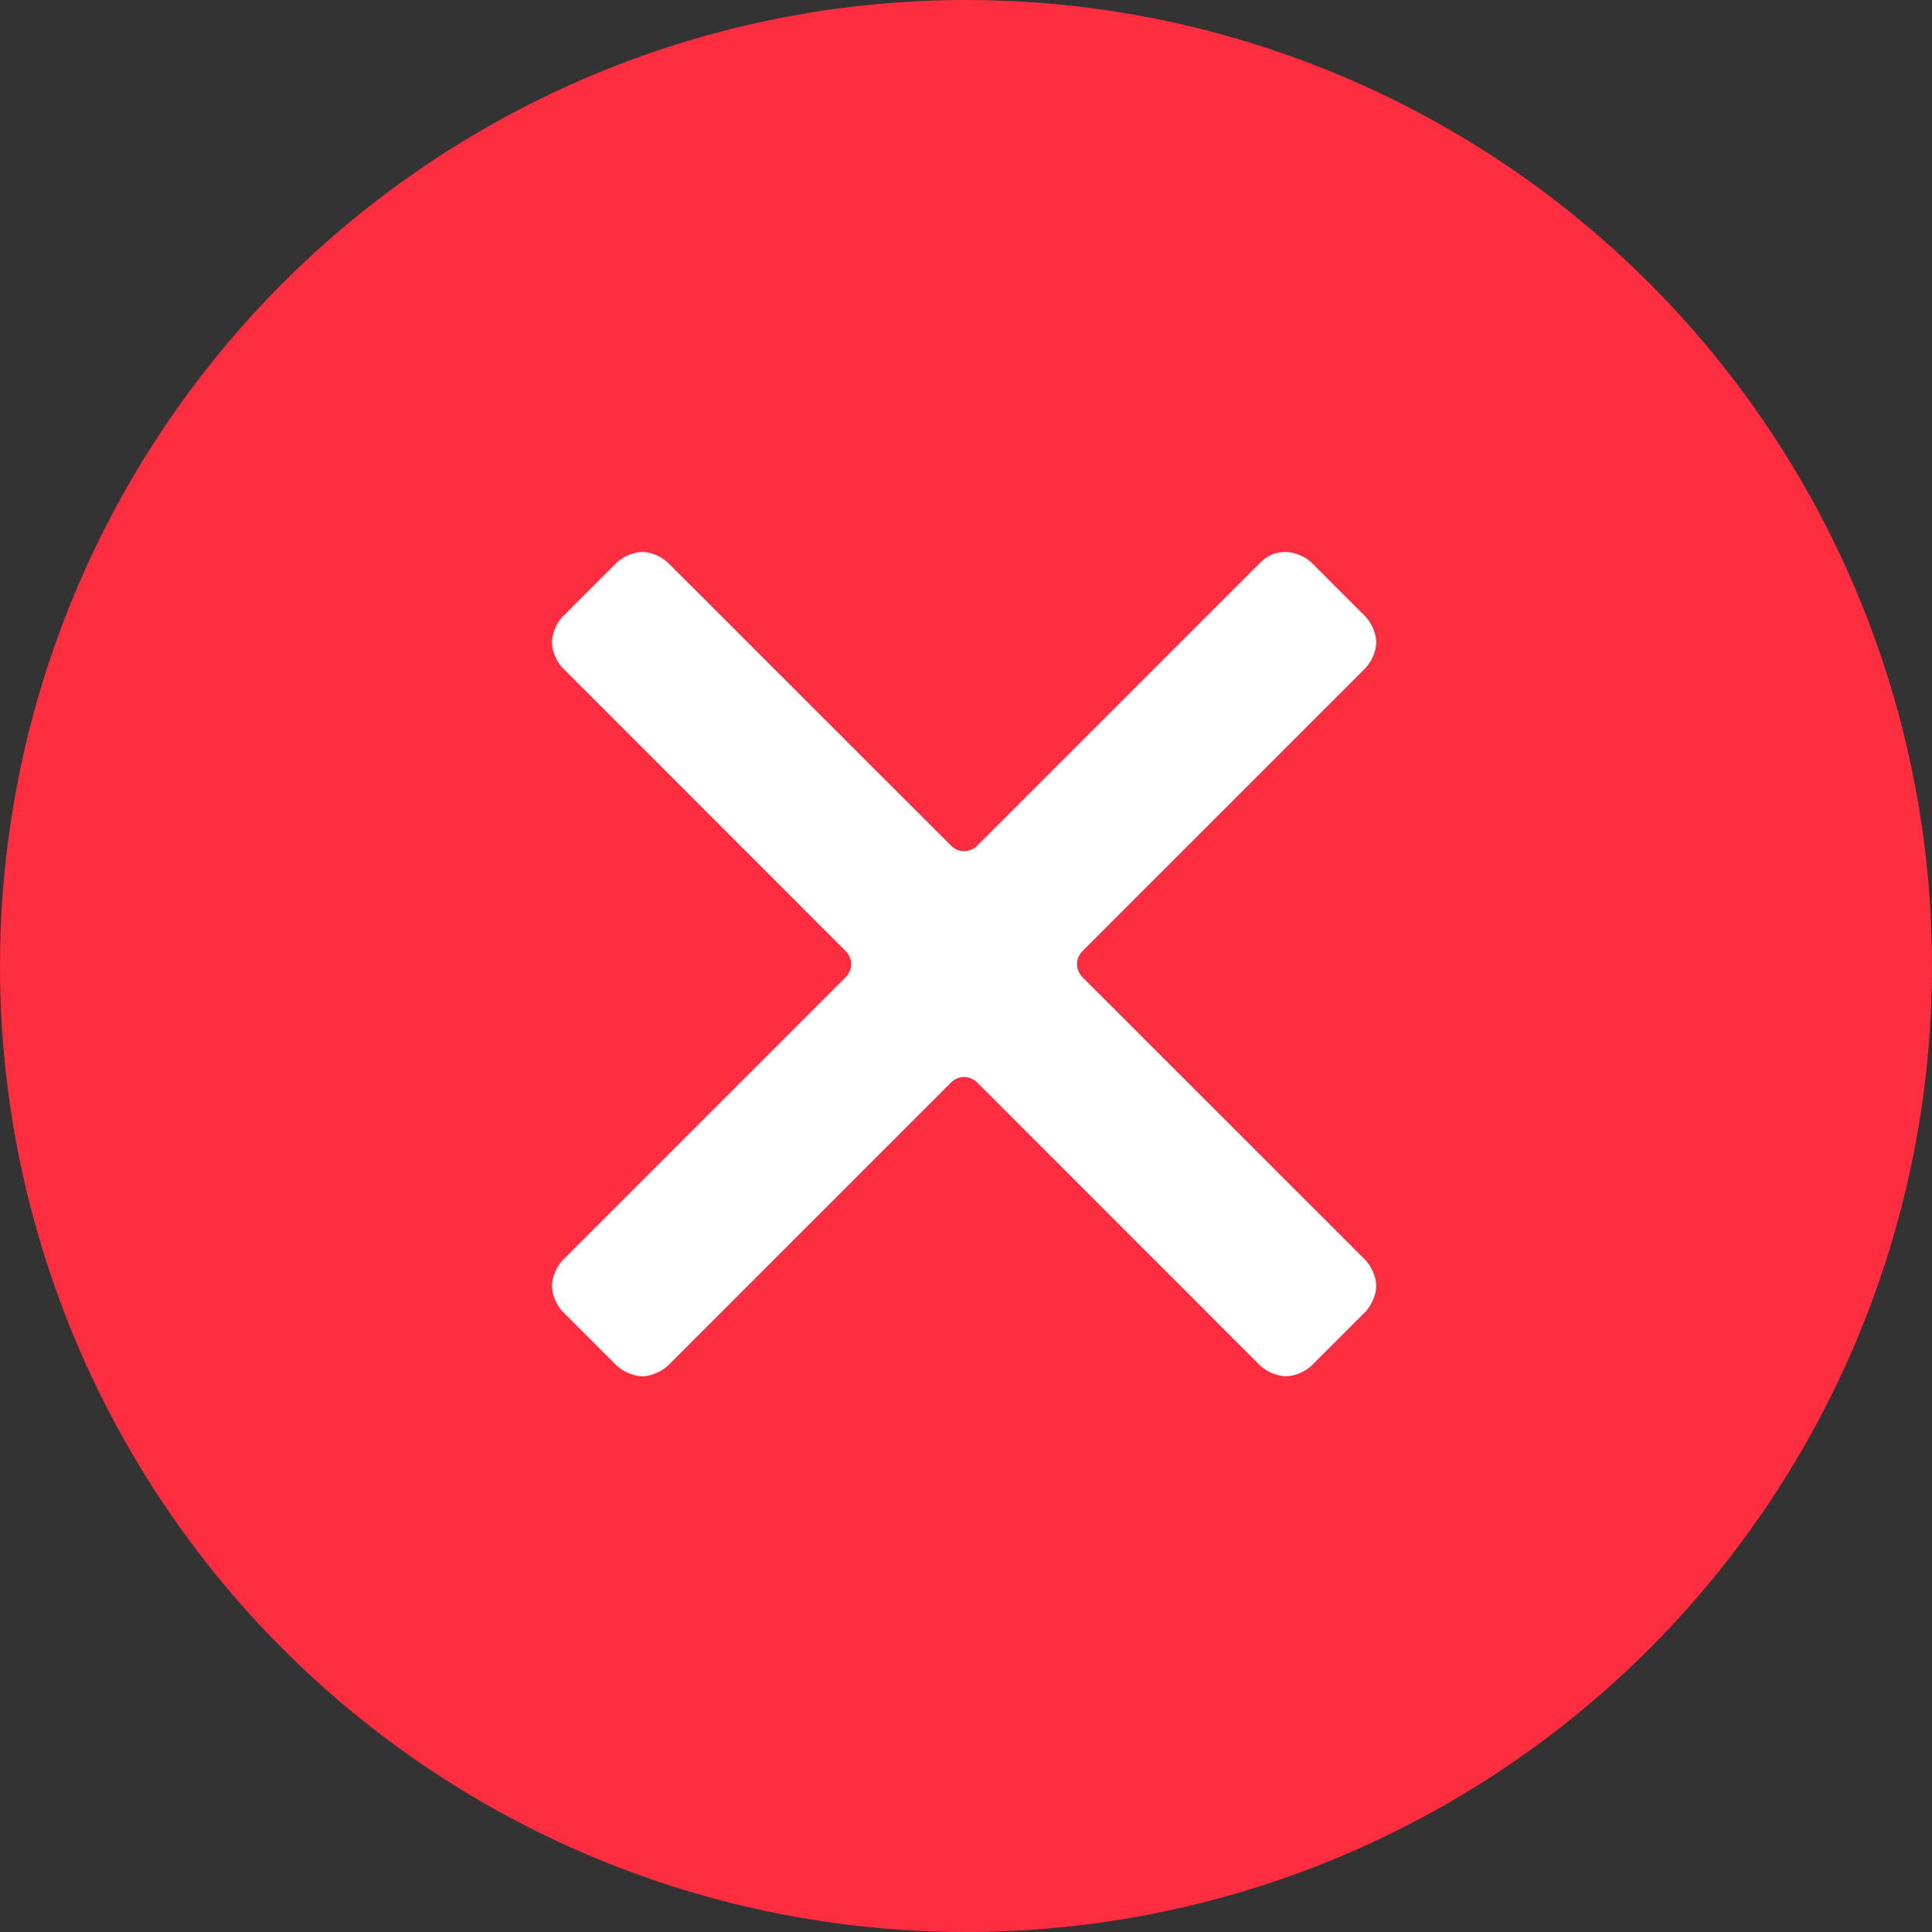<?xml version="1.0" encoding="UTF-8"?>
<svg width="14px" height="14px" viewBox="0 0 14 14" version="1.1" xmlns="http://www.w3.org/2000/svg" xmlns:xlink="http://www.w3.org/1999/xlink">
    <rect x="0" y="0" width="14" height="14" fill="#333333" stroke="none"/>
    <!-- Generator: Sketch 44.1 (41455) - http://www.bohemiancoding.com/sketch -->
    <title>Glyph/_misc/Uncheck</title>
    <desc>Created with Sketch.</desc>
    <defs></defs>
    <g id="Symbols" stroke="none" stroke-width="1" fill="none" fill-rule="evenodd">
        <g id="Glyph/_misc/Uncheck">
            <g id="Group-9">
                <circle id="Oval-3" fill="#FE2E40" cx="7" cy="7" r="7"></circle>
                <g id="cancel" transform="translate(4, 4)" fill-rule="nonzero" fill="#FFFFFF">
                    <path d="M3.845,3.082 C3.791,3.027 3.791,2.945 3.845,2.891 L5.891,0.845 C5.945,0.791 5.973,0.709 5.973,0.655 C5.973,0.6 5.945,0.518 5.891,0.464 L5.509,0.082 C5.455,0.027 5.373,0 5.318,0 C5.236,0 5.182,0.027 5.127,0.082 L3.082,2.127 C3.027,2.182 2.945,2.182 2.891,2.127 L0.845,0.082 C0.791,0.027 0.709,0 0.655,0 C0.6,0 0.518,0.027 0.464,0.082 L0.082,0.464 C0.027,0.518 0,0.6 0,0.655 C0,0.709 0.027,0.791 0.082,0.845 L2.127,2.891 C2.182,2.945 2.182,3.027 2.127,3.082 L0.082,5.127 C0.027,5.182 0,5.264 0,5.318 C0,5.373 0.027,5.455 0.082,5.509 L0.464,5.891 C0.518,5.945 0.6,5.973 0.655,5.973 C0.709,5.973 0.791,5.945 0.845,5.891 L2.891,3.845 C2.945,3.791 3.027,3.791 3.082,3.845 L5.127,5.891 C5.182,5.945 5.264,5.973 5.318,5.973 C5.373,5.973 5.455,5.945 5.509,5.891 L5.891,5.509 C5.945,5.455 5.973,5.373 5.973,5.318 C5.973,5.264 5.945,5.182 5.891,5.127 L3.845,3.082 Z" id="Shape"></path>
                </g>
            </g>
        </g>
    </g>
</svg>